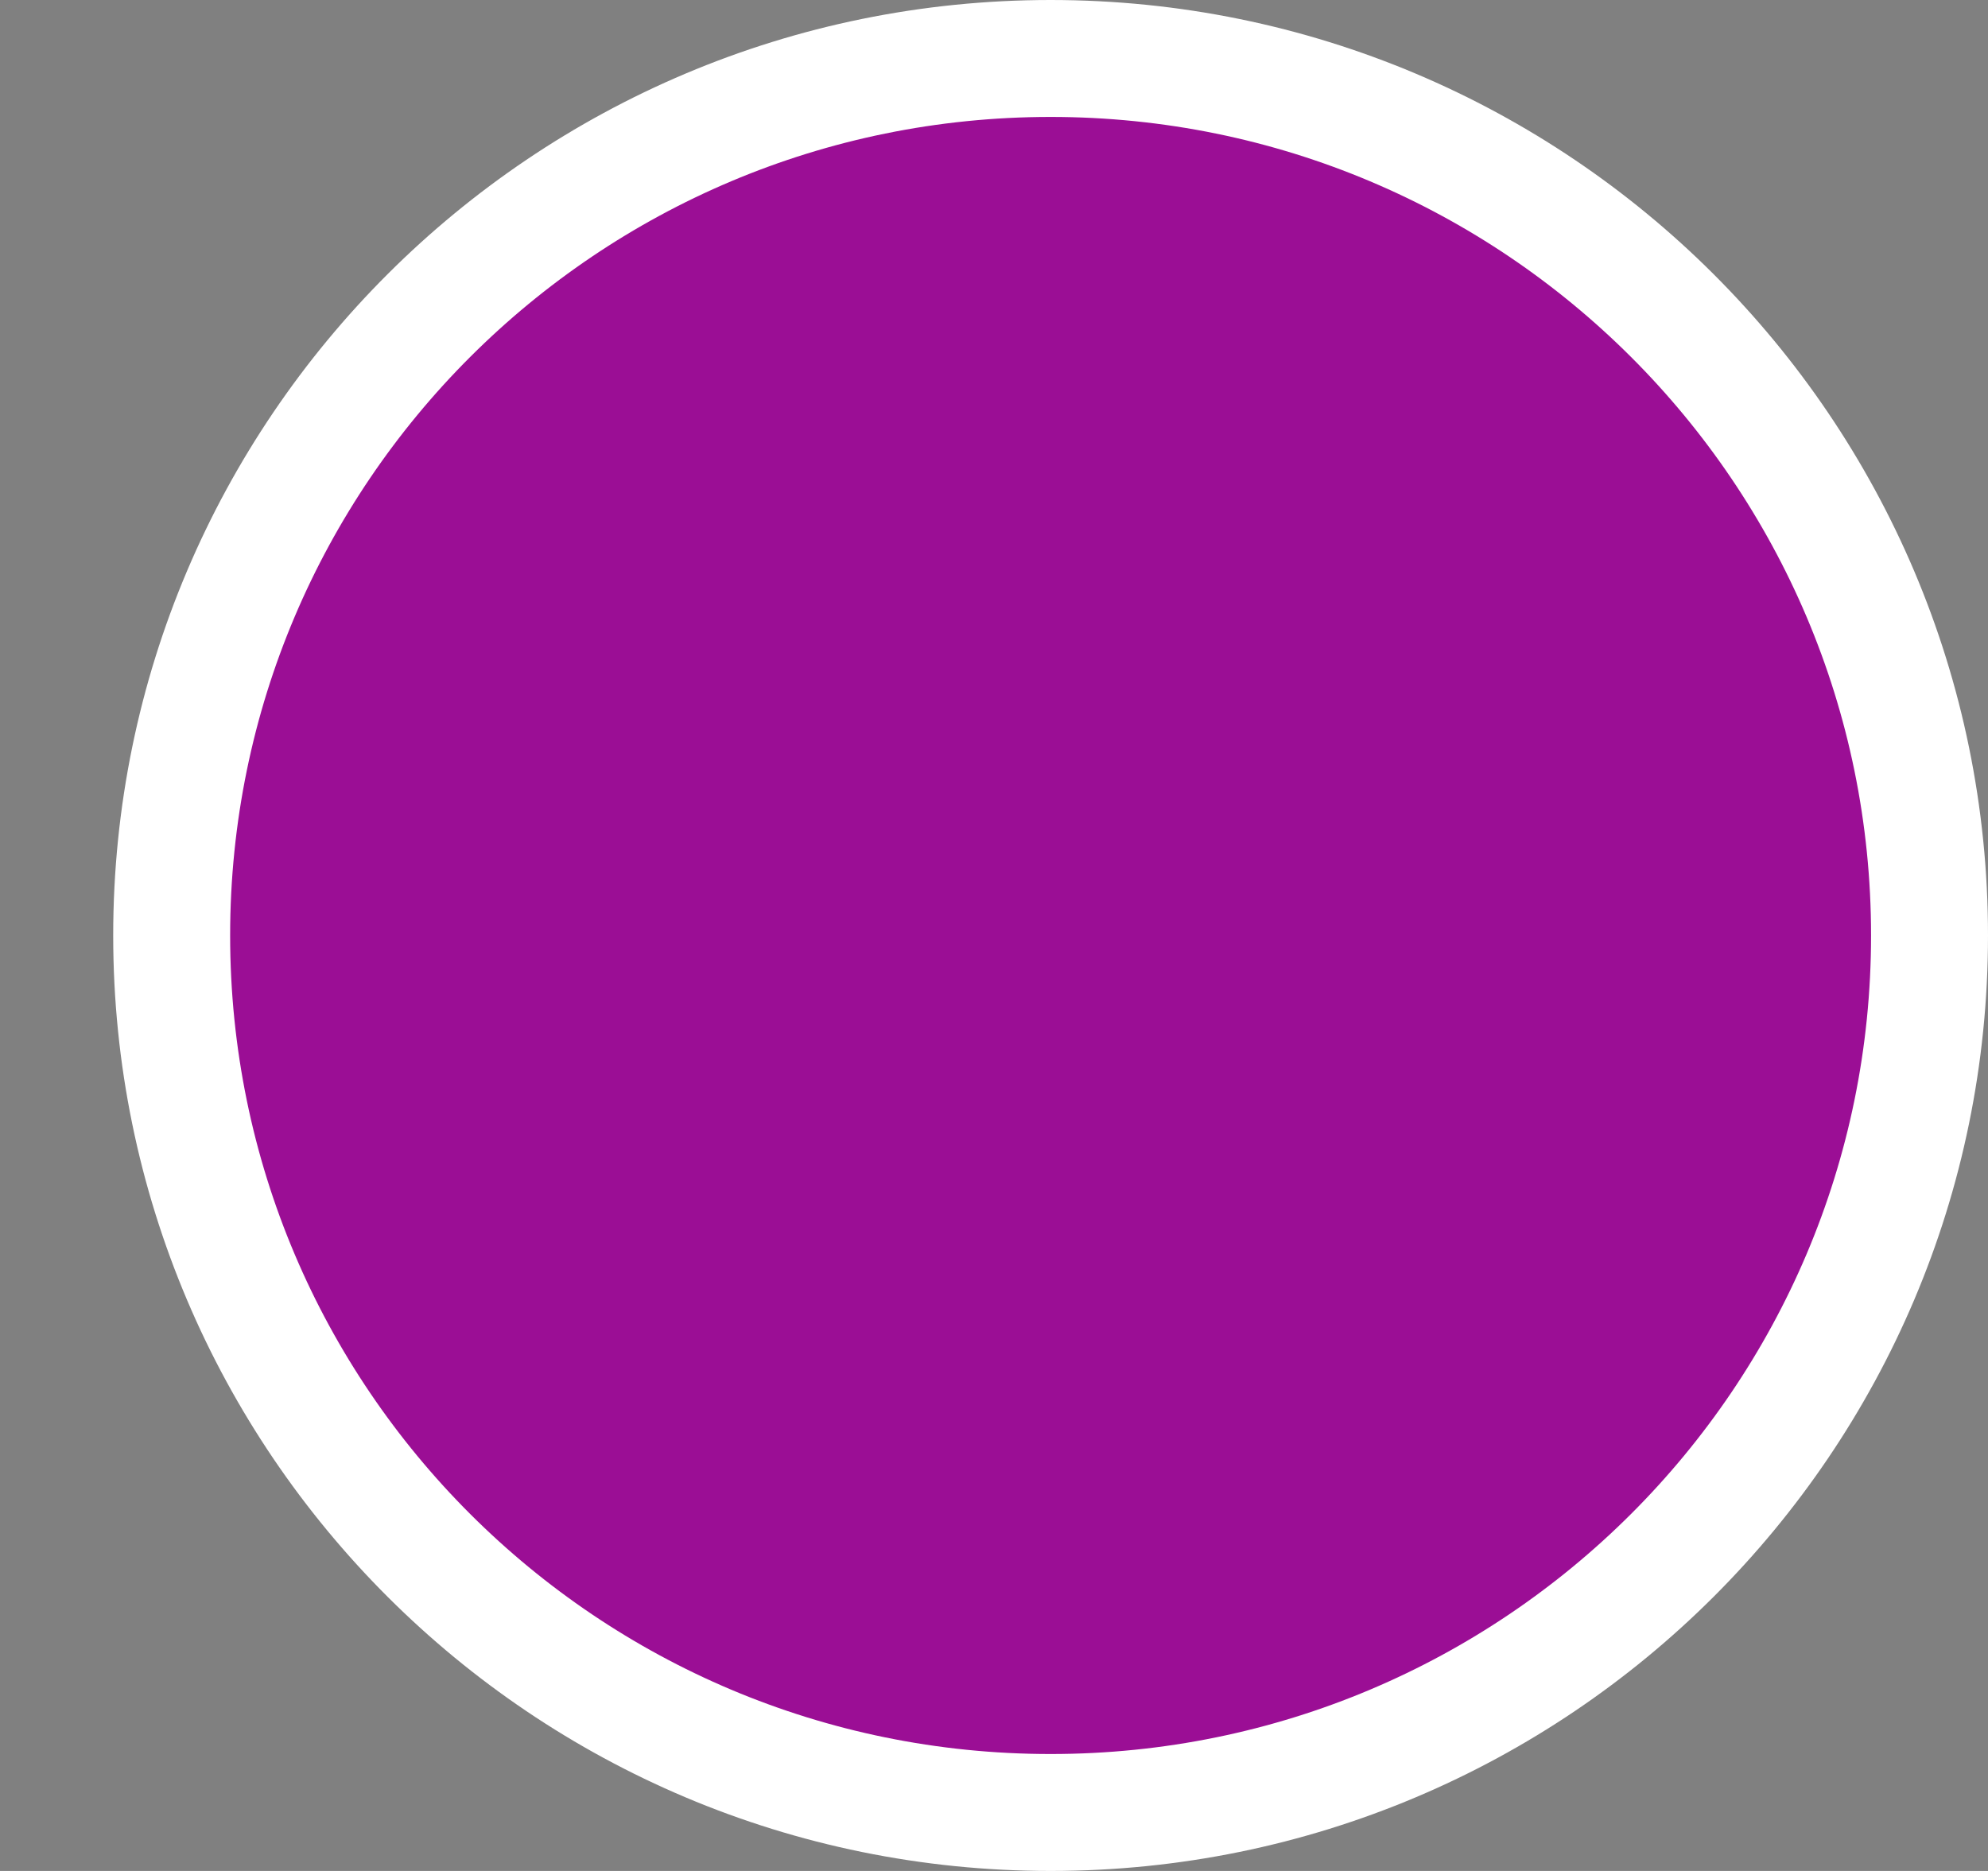 <svg width="17" height="16" viewBox="0 0 17 16" fill="none" xmlns="http://www.w3.org/2000/svg">
<rect x="0" y="0" width="17" height="16" fill="#808080" stroke="none"/>
<path id="Ellipse 7" d="M1.468 8C1.468 3.859 4.832 0.5 8.984 0.5C13.136 0.5 16.5 3.859 16.5 8C16.5 12.141 13.136 15.5 8.984 15.5C4.832 15.5 1.468 12.141 1.468 8Z" fill="#9B0E95" stroke="white"/>
</svg>
